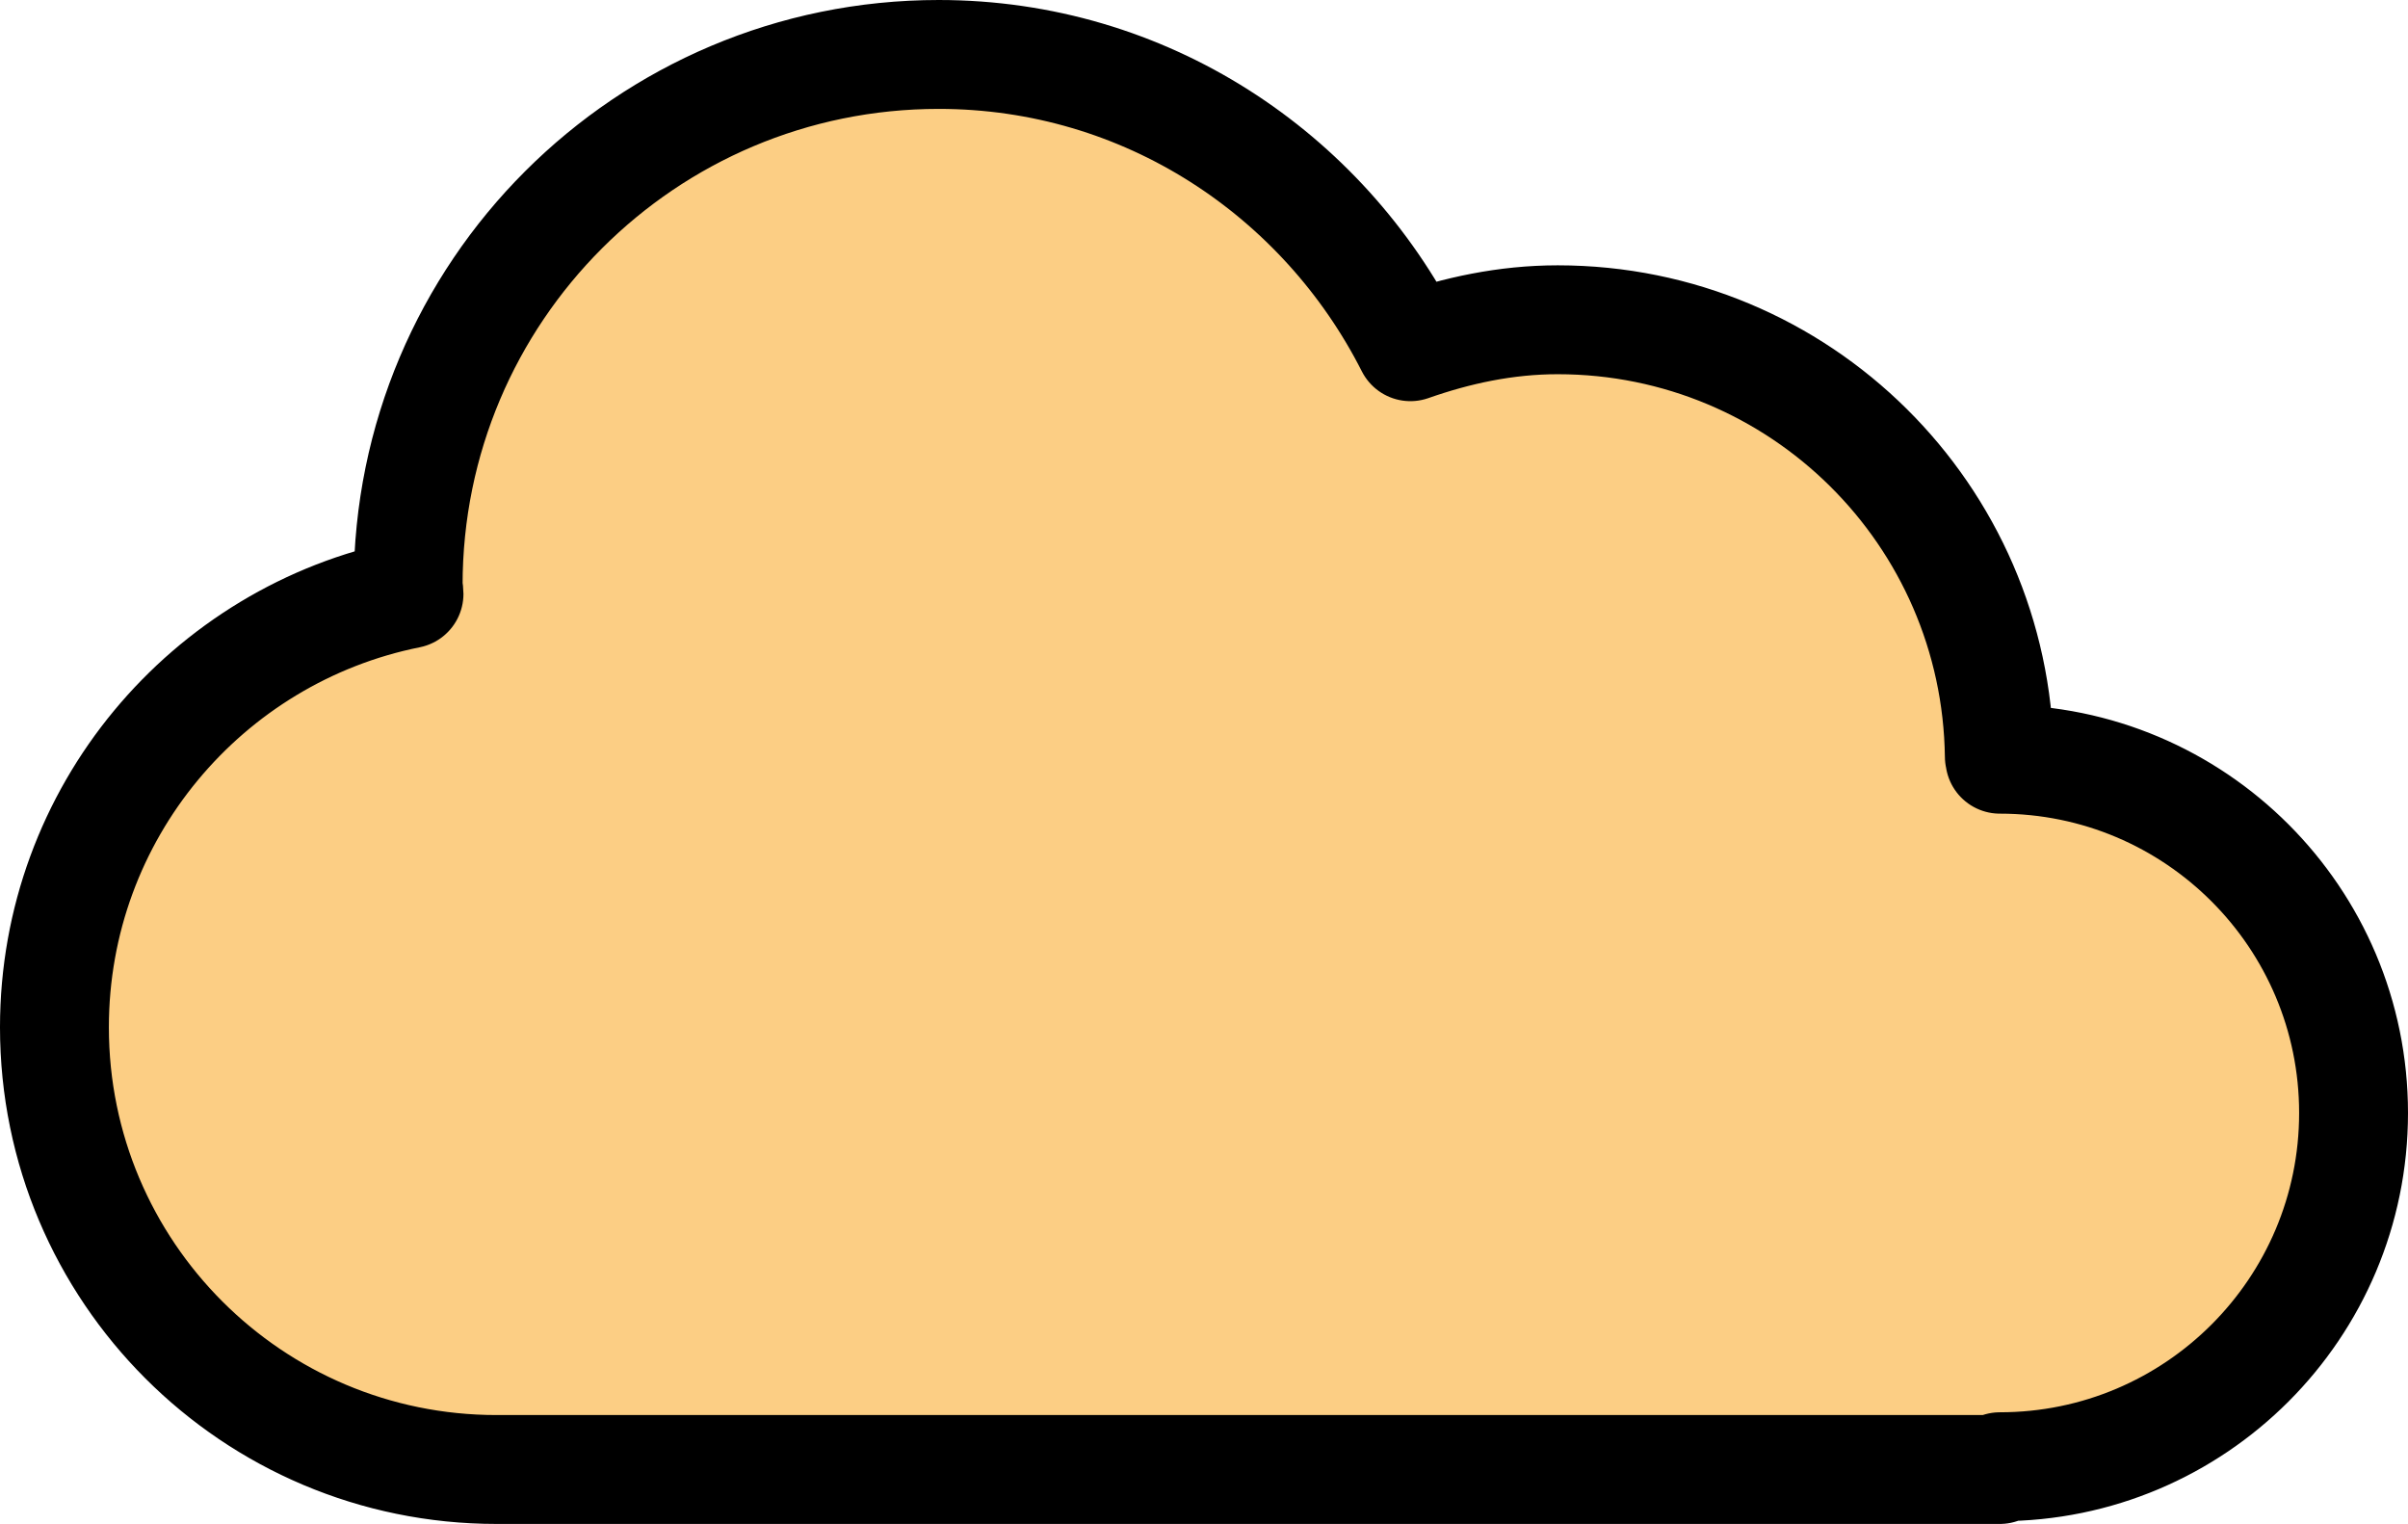 <?xml version="1.0" encoding="UTF-8" standalone="no"?>
<!-- Generator: Adobe Illustrator 16.0.0, SVG Export Plug-In . SVG Version: 6.00 Build 0)  -->

<svg
   xmlns:dc="http://purl.org/dc/elements/1.1/"
   xmlns:cc="http://creativecommons.org/ns#"
   xmlns:rdf="http://www.w3.org/1999/02/22-rdf-syntax-ns#"
   xmlns:svg="http://www.w3.org/2000/svg"
   xmlns="http://www.w3.org/2000/svg"
   xmlns:sodipodi="http://sodipodi.sourceforge.net/DTD/sodipodi-0.dtd"
   xmlns:inkscape="http://www.inkscape.org/namespaces/inkscape"
   version="1.1"
   id="Layer_1"
   x="0px"
   y="0px"
   width="435.7"
   height="275.7"
   viewBox="0 0 435.7 275.7"
   enable-background="new 0 0 512 512"
   xml:space="preserve"
   sodipodi:docname="cloud.svg"
   inkscape:version="0.92.3 (unknown)"><defs
   id="defs7" /><sodipodi:namedview
   pagecolor="#ffffff"
   bordercolor="#666666"
   borderopacity="1"
   objecttolerance="10"
   gridtolerance="10"
   guidetolerance="10"
   inkscape:pageopacity="0"
   inkscape:pageshadow="2"
   inkscape:window-width="861"
   inkscape:window-height="491"
   id="namedview5"
   showgrid="false"
   inkscape:zoom="0.23046875"
   inkscape:cx="55.901588"
   inkscape:cy="-57.104053"
   inkscape:window-x="119"
   inkscape:window-y="636"
   inkscape:window-maximized="0"
   inkscape:current-layer="Layer_1"
   fit-margin-top="0"
   fit-margin-left="0"
   fit-margin-right="0"
   fit-margin-bottom="0" />
<path
   d="m 425.85,201.35 c 0,35.344 -28.656,64 -64,64 v 0.5 h -272 c -44.188,0 -80,-35.813 -80,-80 0,-38.75 27.563,-71.063 64.156,-78.406 0,-0.531 -0.156,-1.031 -0.156,-1.594 0,-53.031 42.969,-96 96,-96 37.438,0 69.5,21.625 85.344,52.875 8.375,-2.938 17.25,-4.875 26.656,-4.875 43.844,0 79.344,35.25 79.906,79 h 0.094 v 0.5 c 35.344,0 64,28.656 64,64 z"
   id="path2"
   style="fill:#f9a825;fill-opacity:0.562;stroke:#000000;stroke-width:19.7;stroke-linecap:round;stroke-linejoin:round;stroke-miterlimit:4;stroke-dasharray:none;stroke-opacity:1"
   inkscape:connector-curvature="0"
   sodipodi:nodetypes="sccsscsscscccs" />
</svg>